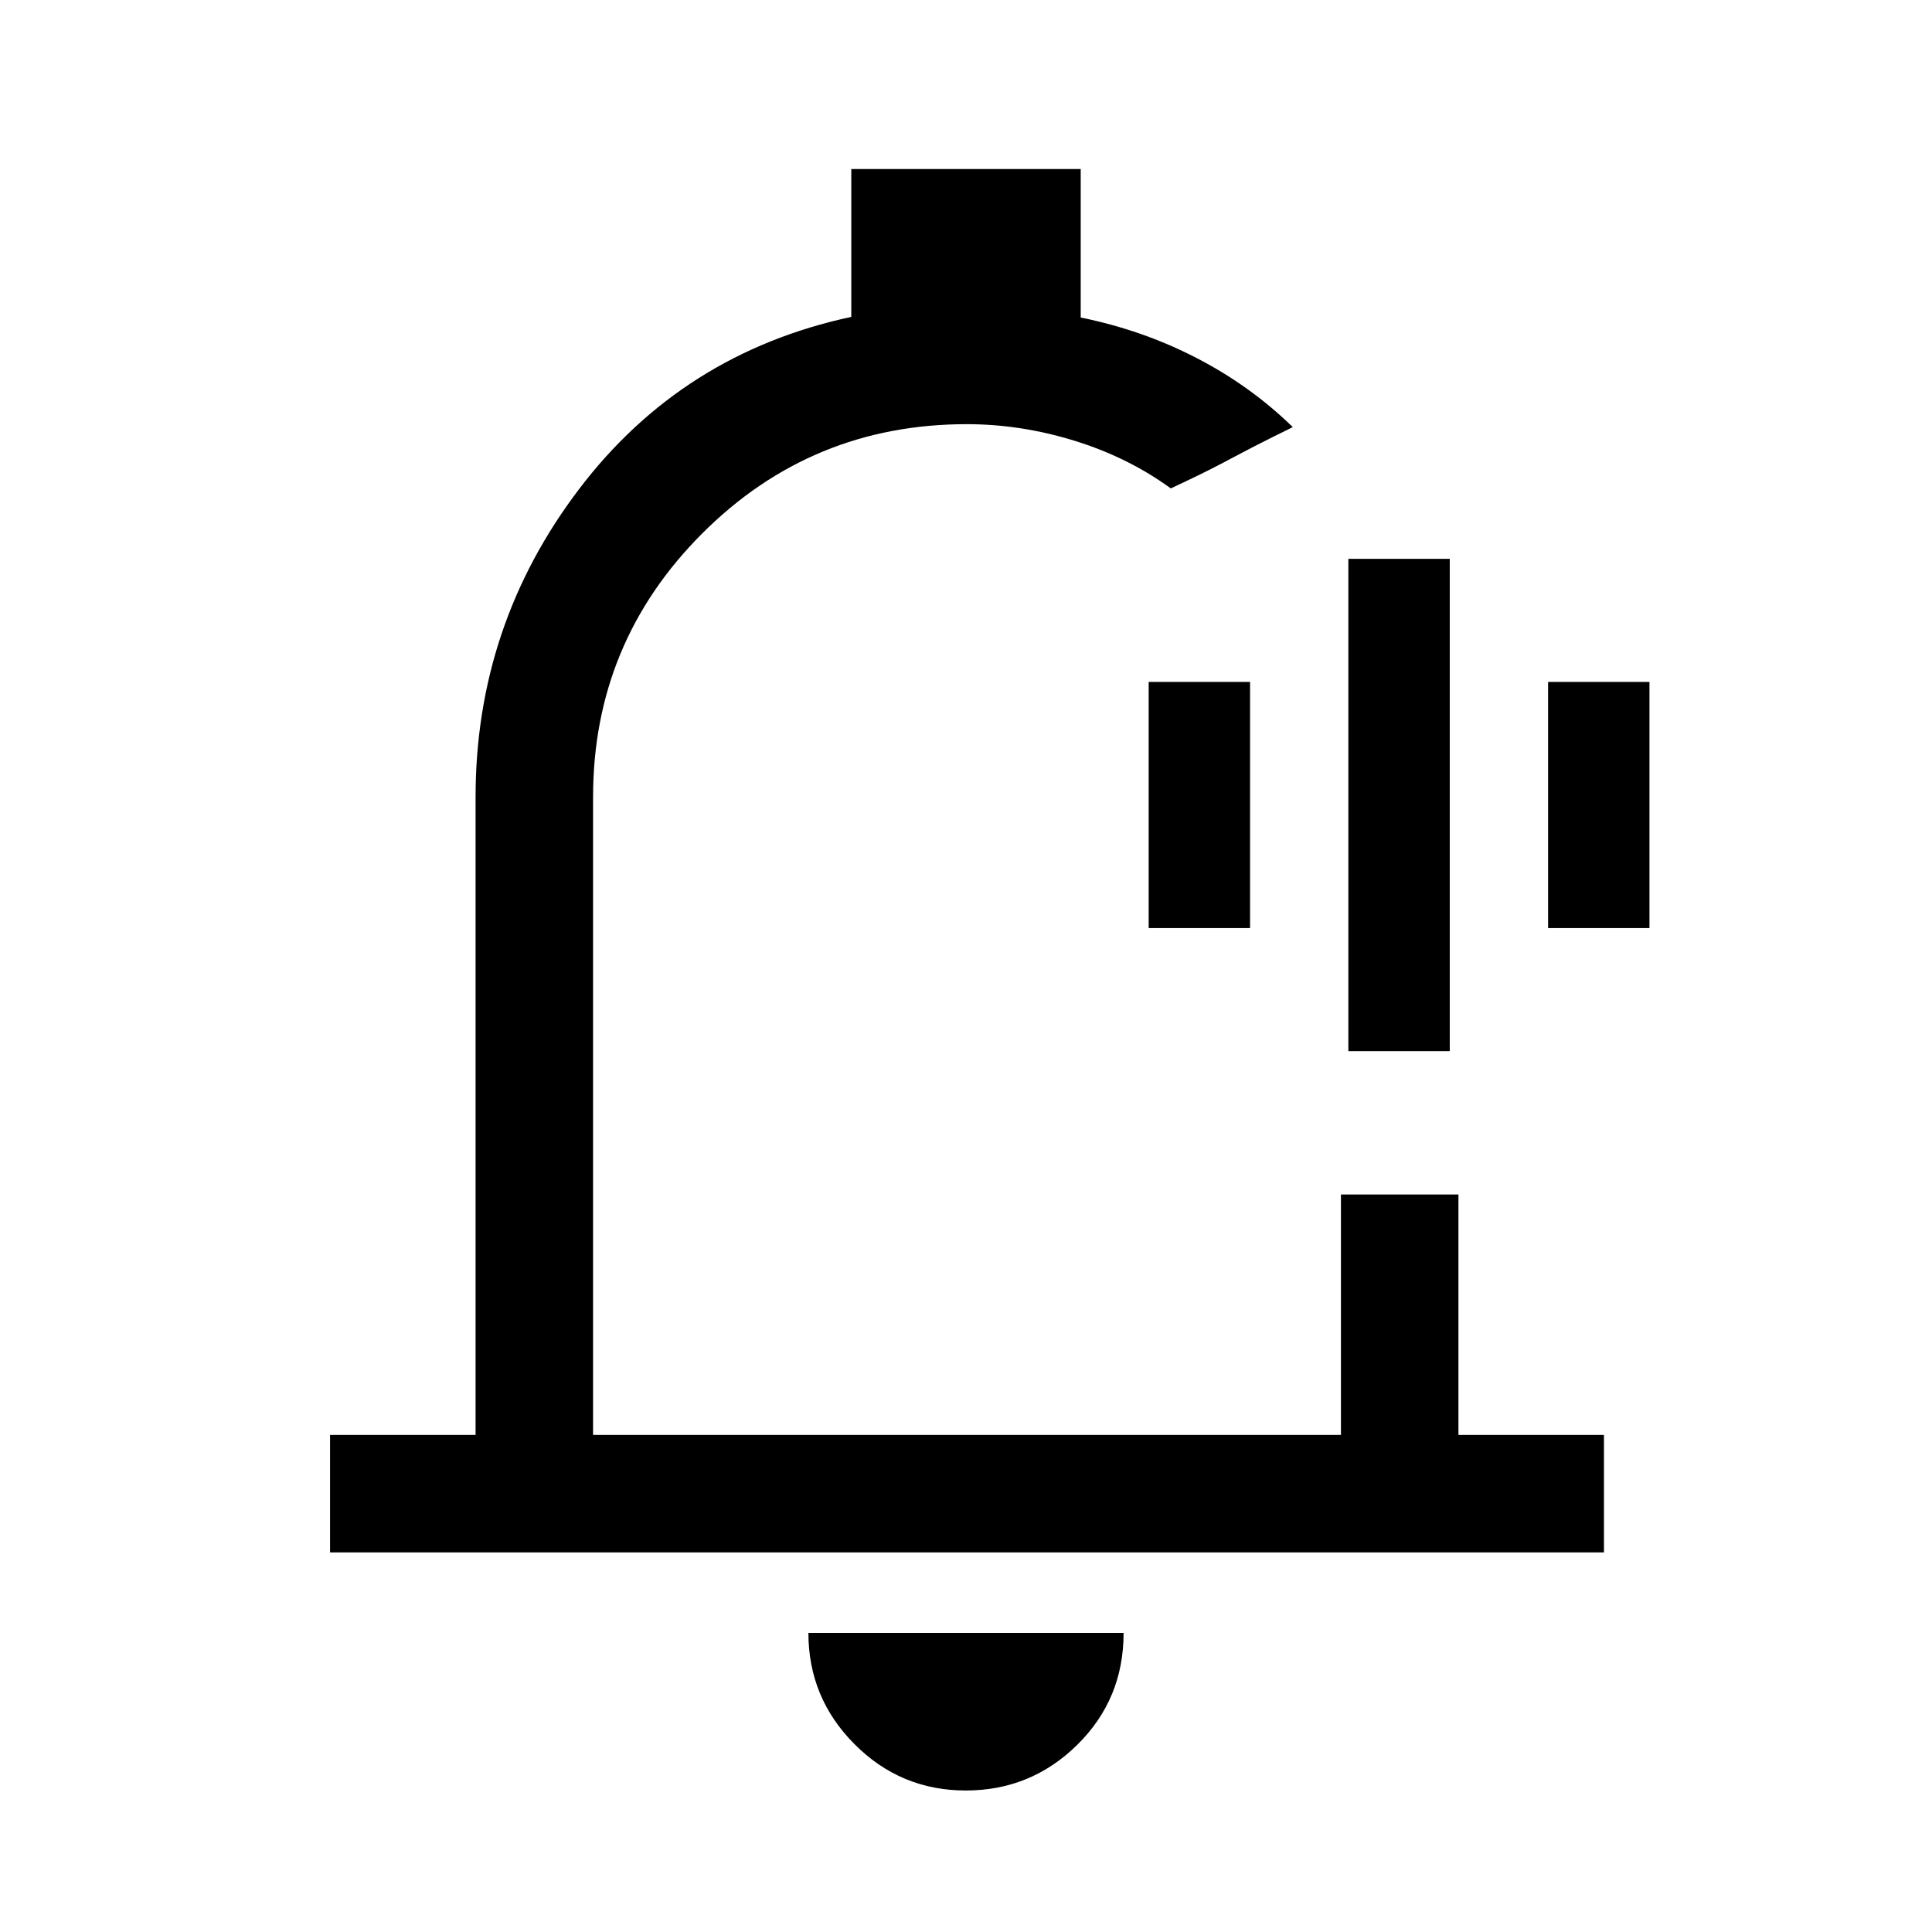 <svg xmlns="http://www.w3.org/2000/svg" height="48" viewBox="0 -960 960 960" width="48"><path d="M481-498.31Zm-1.1 428q-32.35 0-55.28-23t-22.93-55.31h156.62q0 32.93-23.04 55.62-23.03 22.69-55.37 22.69ZM164-188.62V-247h72.31v-316.92q0-85.24 51.31-152.89 51.3-67.65 135.38-85.73V-876h114v73.77q30.69 6.23 57.5 20.08 26.81 13.84 47.88 34.38l-9.51 4.7q-9.51 4.7-20.72 10.68-11.2 5.99-20.79 10.53l-9.59 4.55q-21.23-15.46-47.88-23.69-26.64-8.23-53.48-8.23-77.18 0-131.45 54.27-54.27 54.27-54.27 131.04V-247h371.62v-119.46H724.69V-247H797v58.38H164Zm506-249.07v-244.62h50.38v244.62H670Zm-99.23-61.16v-122.3h50.38v122.3h-50.38Zm198.46 0v-122.3h50.38v122.3h-50.38Z"/></svg>